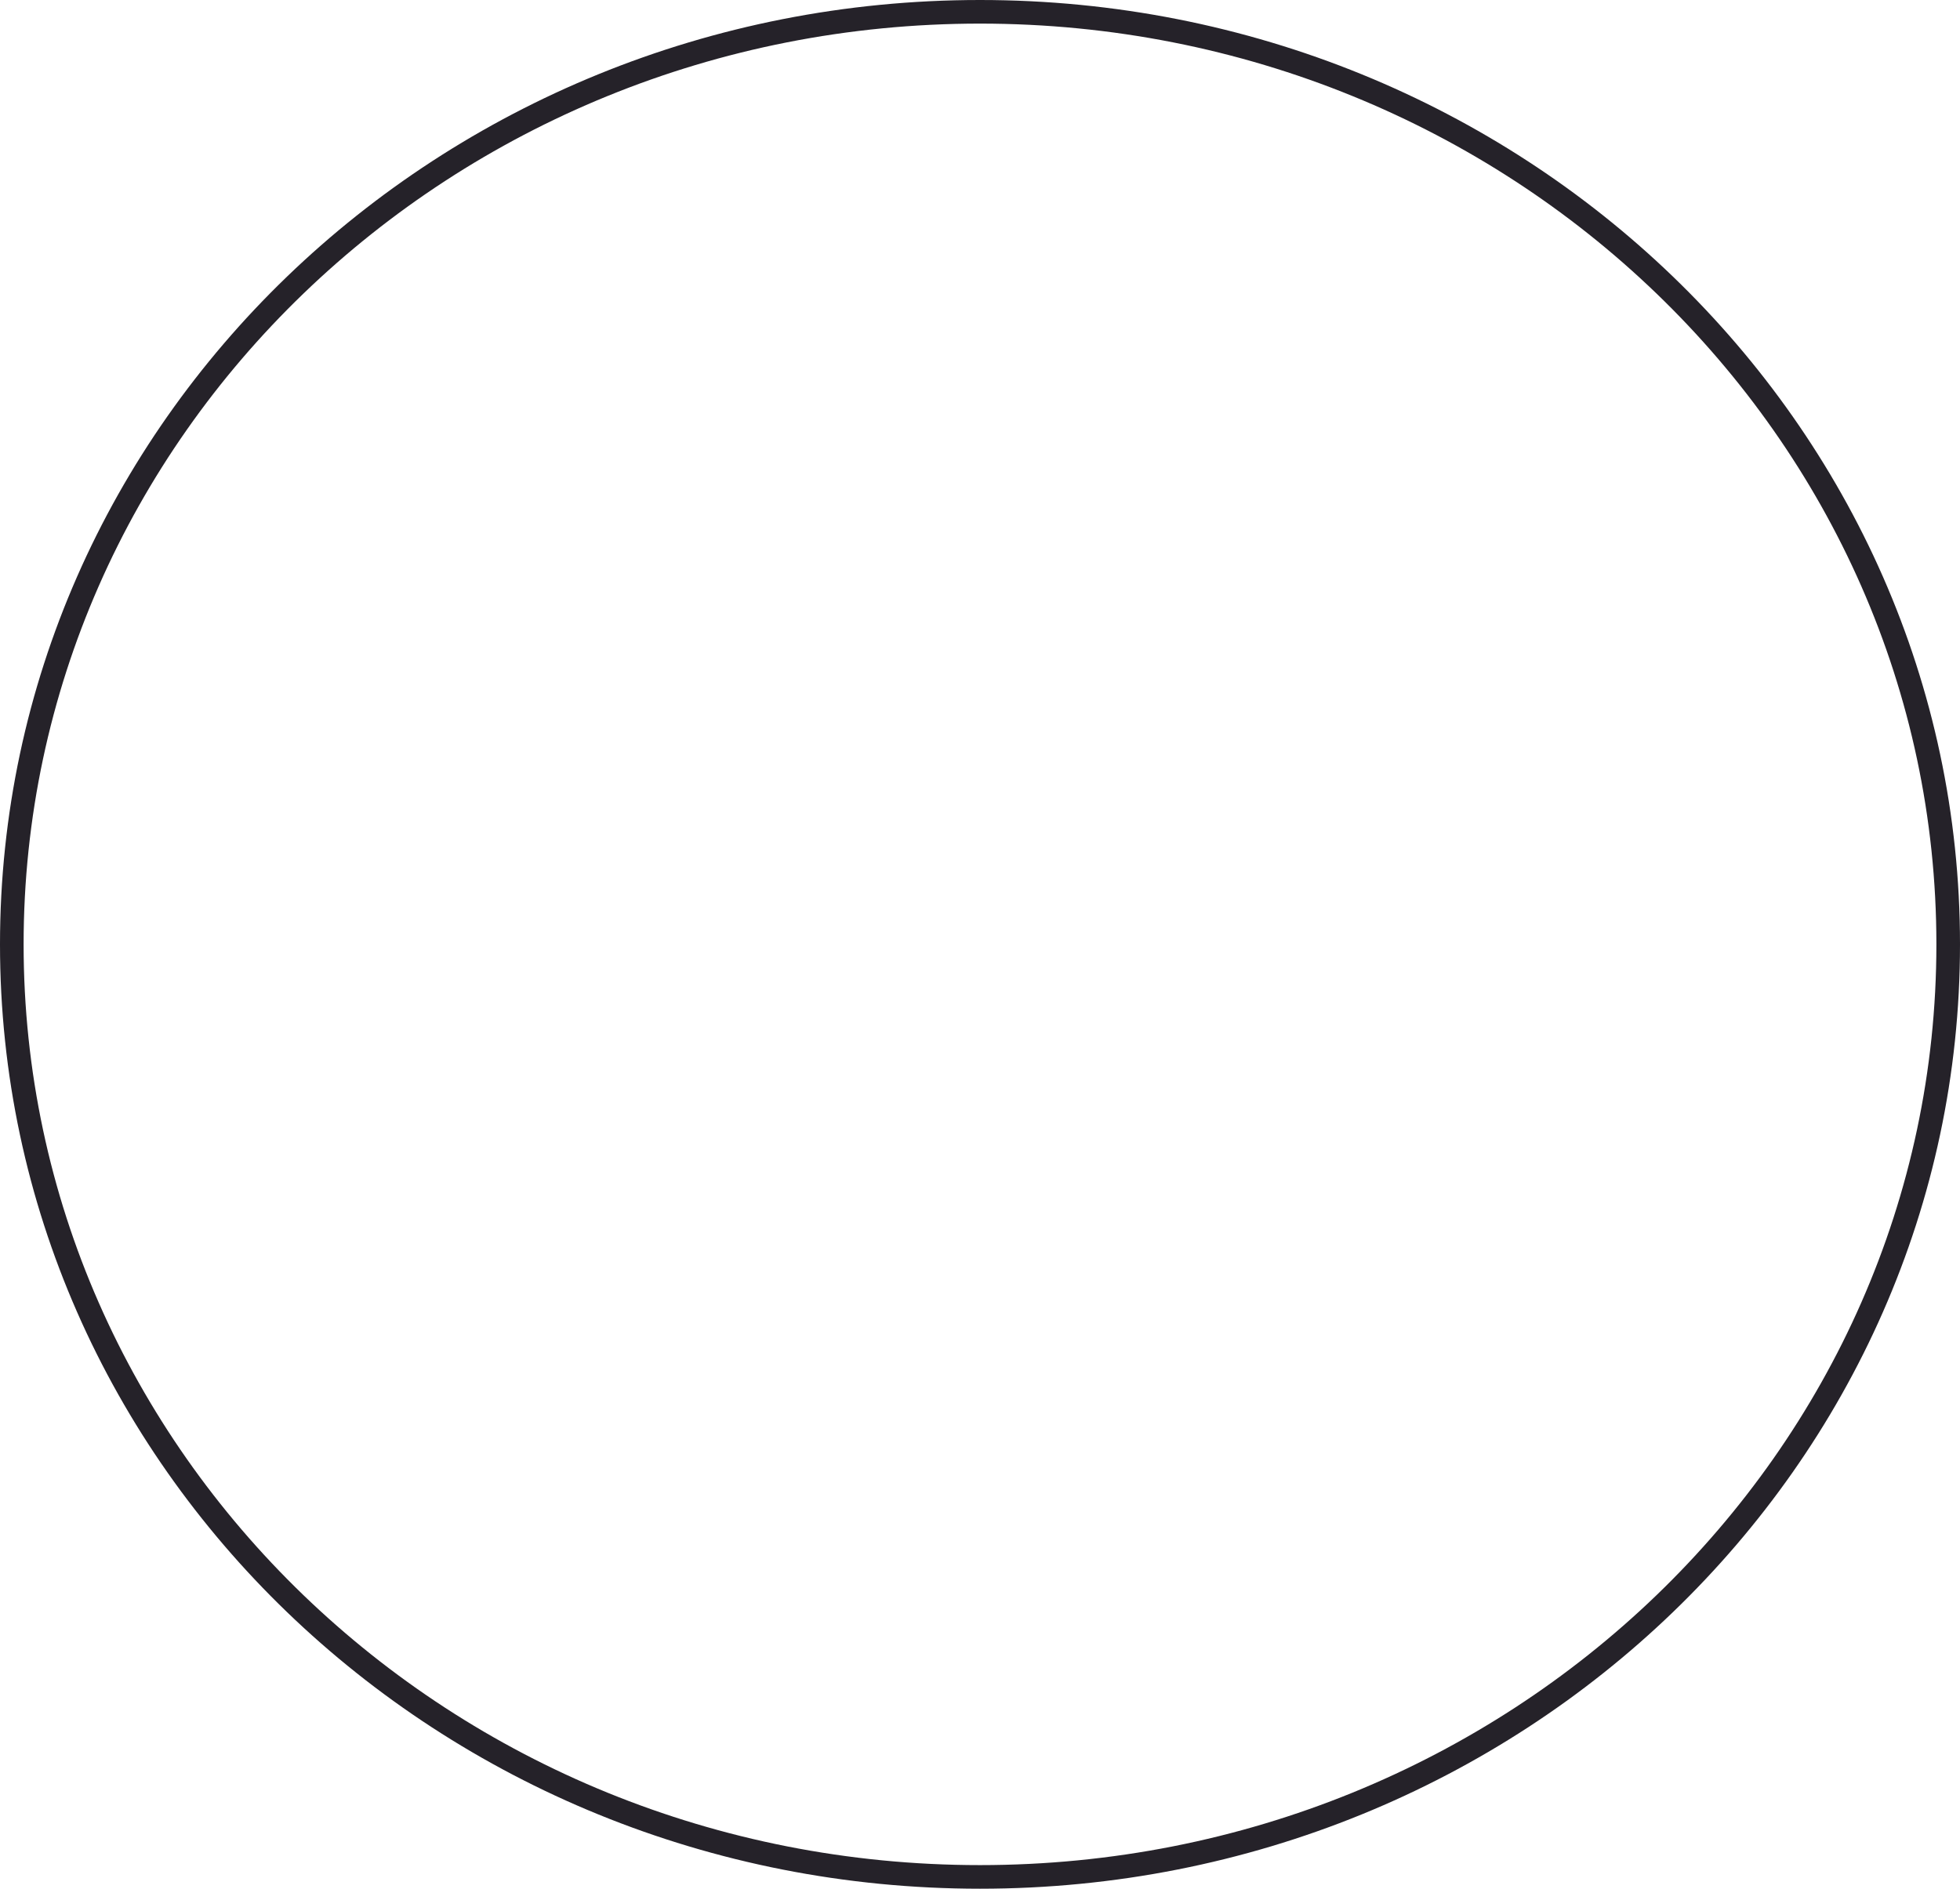 <svg width="83" height="80" viewBox="0 0 83 80" fill="none" xmlns="http://www.w3.org/2000/svg">
<path d="M82.5 40C82.5 61.798 64.161 79.5 41.5 79.5C18.839 79.5 0.5 61.798 0.5 40C0.5 18.202 18.839 0.5 41.5 0.5C64.161 0.5 82.5 18.202 82.5 40Z" stroke="#252229"/>
</svg>
